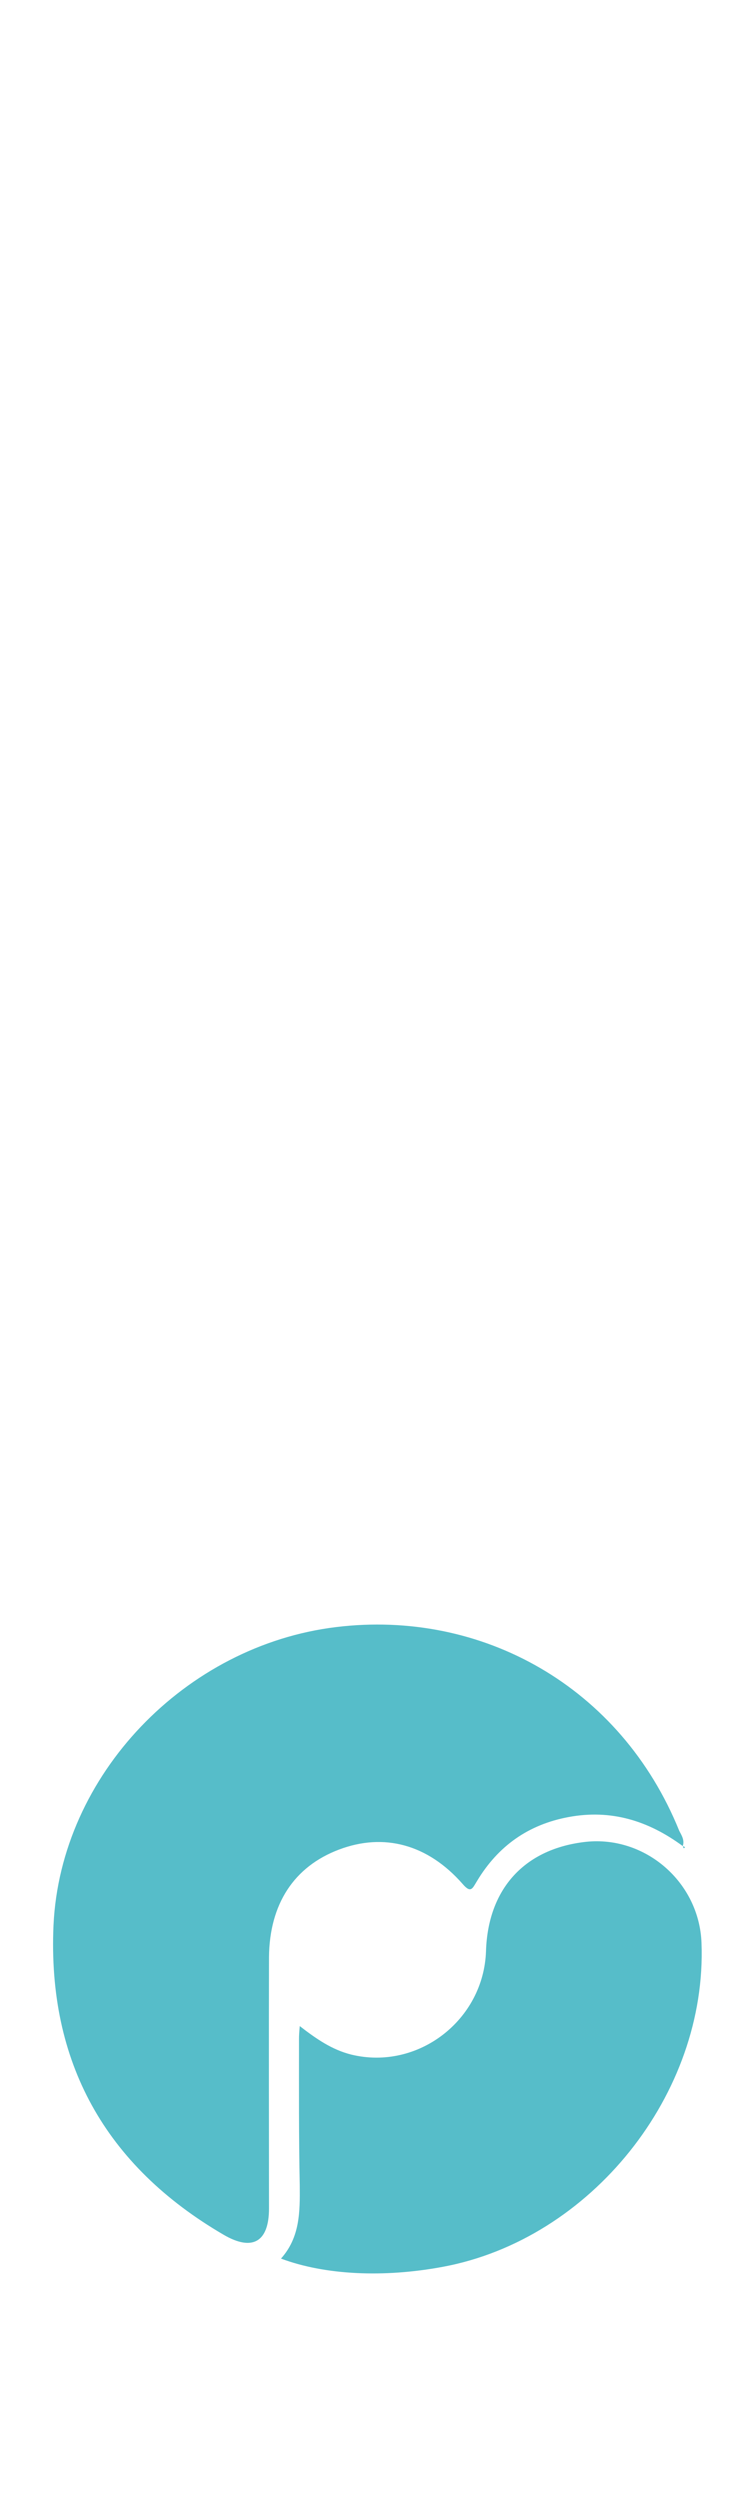 <?xml version="1.0" encoding="utf-8"?>
<!-- Generator: Adobe Illustrator 26.0.3, SVG Export Plug-In . SVG Version: 6.00 Build 0)  -->
<svg version="1.1" id="Layer_1" xmlns="http://www.w3.org/2000/svg" xmlns:xlink="http://www.w3.org/1999/xlink" x="0px" y="0px"
	 viewBox="0 0 300 1000" style="enable-background:new 0 0 300 1000;" xml:space="preserve">
<style type="text/css">
	.st0{fill:#56BDC9;}
</style>
<g>
	<path class="st0" d="M273.1,738.4c-13.7-10.1-28.6-14.8-45.7-11.6c-16.1,3-28.2,11.6-36.6,25.6c-1.8,2.9-2.4,5.1-5.8,1.1
		c-13.9-15.8-31.4-20.5-49.4-13.7s-27.8,21.8-28,43c-0.1,33.5,0,67.1,0,100.6c0,13.3-6.6,17.2-18.1,10.5
		c-47.5-27.7-70.5-69.2-68.1-123.8c2.8-60.2,52.8-112,113.1-119.3c58.1-7.1,113.8,23.7,137.2,81.5
		C272.7,734.2,273.9,736.1,273.1,738.4L273.1,738.4z"/>
	<path class="st0" d="M112.4,903.4c7.6-8.5,7.6-18.7,7.5-29.2c-0.4-19.6-0.3-39.2-0.3-58.7c0-1.4,0.1-2.8,0.3-5.1
		c6.7,5.2,13,9.5,20.6,11.4c26.7,6.5,53-13.8,53.9-41.4c0.8-24.9,15.4-41,40-43.7c23.8-2.5,45.3,16.2,46.2,40.4
		c2.3,60.4-44.2,118.6-103.5,129.6C153.5,911.1,130,910,112.4,903.4z"/>
	<path class="st0" d="M273.1,738.4c0.3,0.1,0.6,0.3,0.9,0.4C273.3,739.9,273.4,738.7,273.1,738.4L273.1,738.4z"/>
</g>
</svg>
